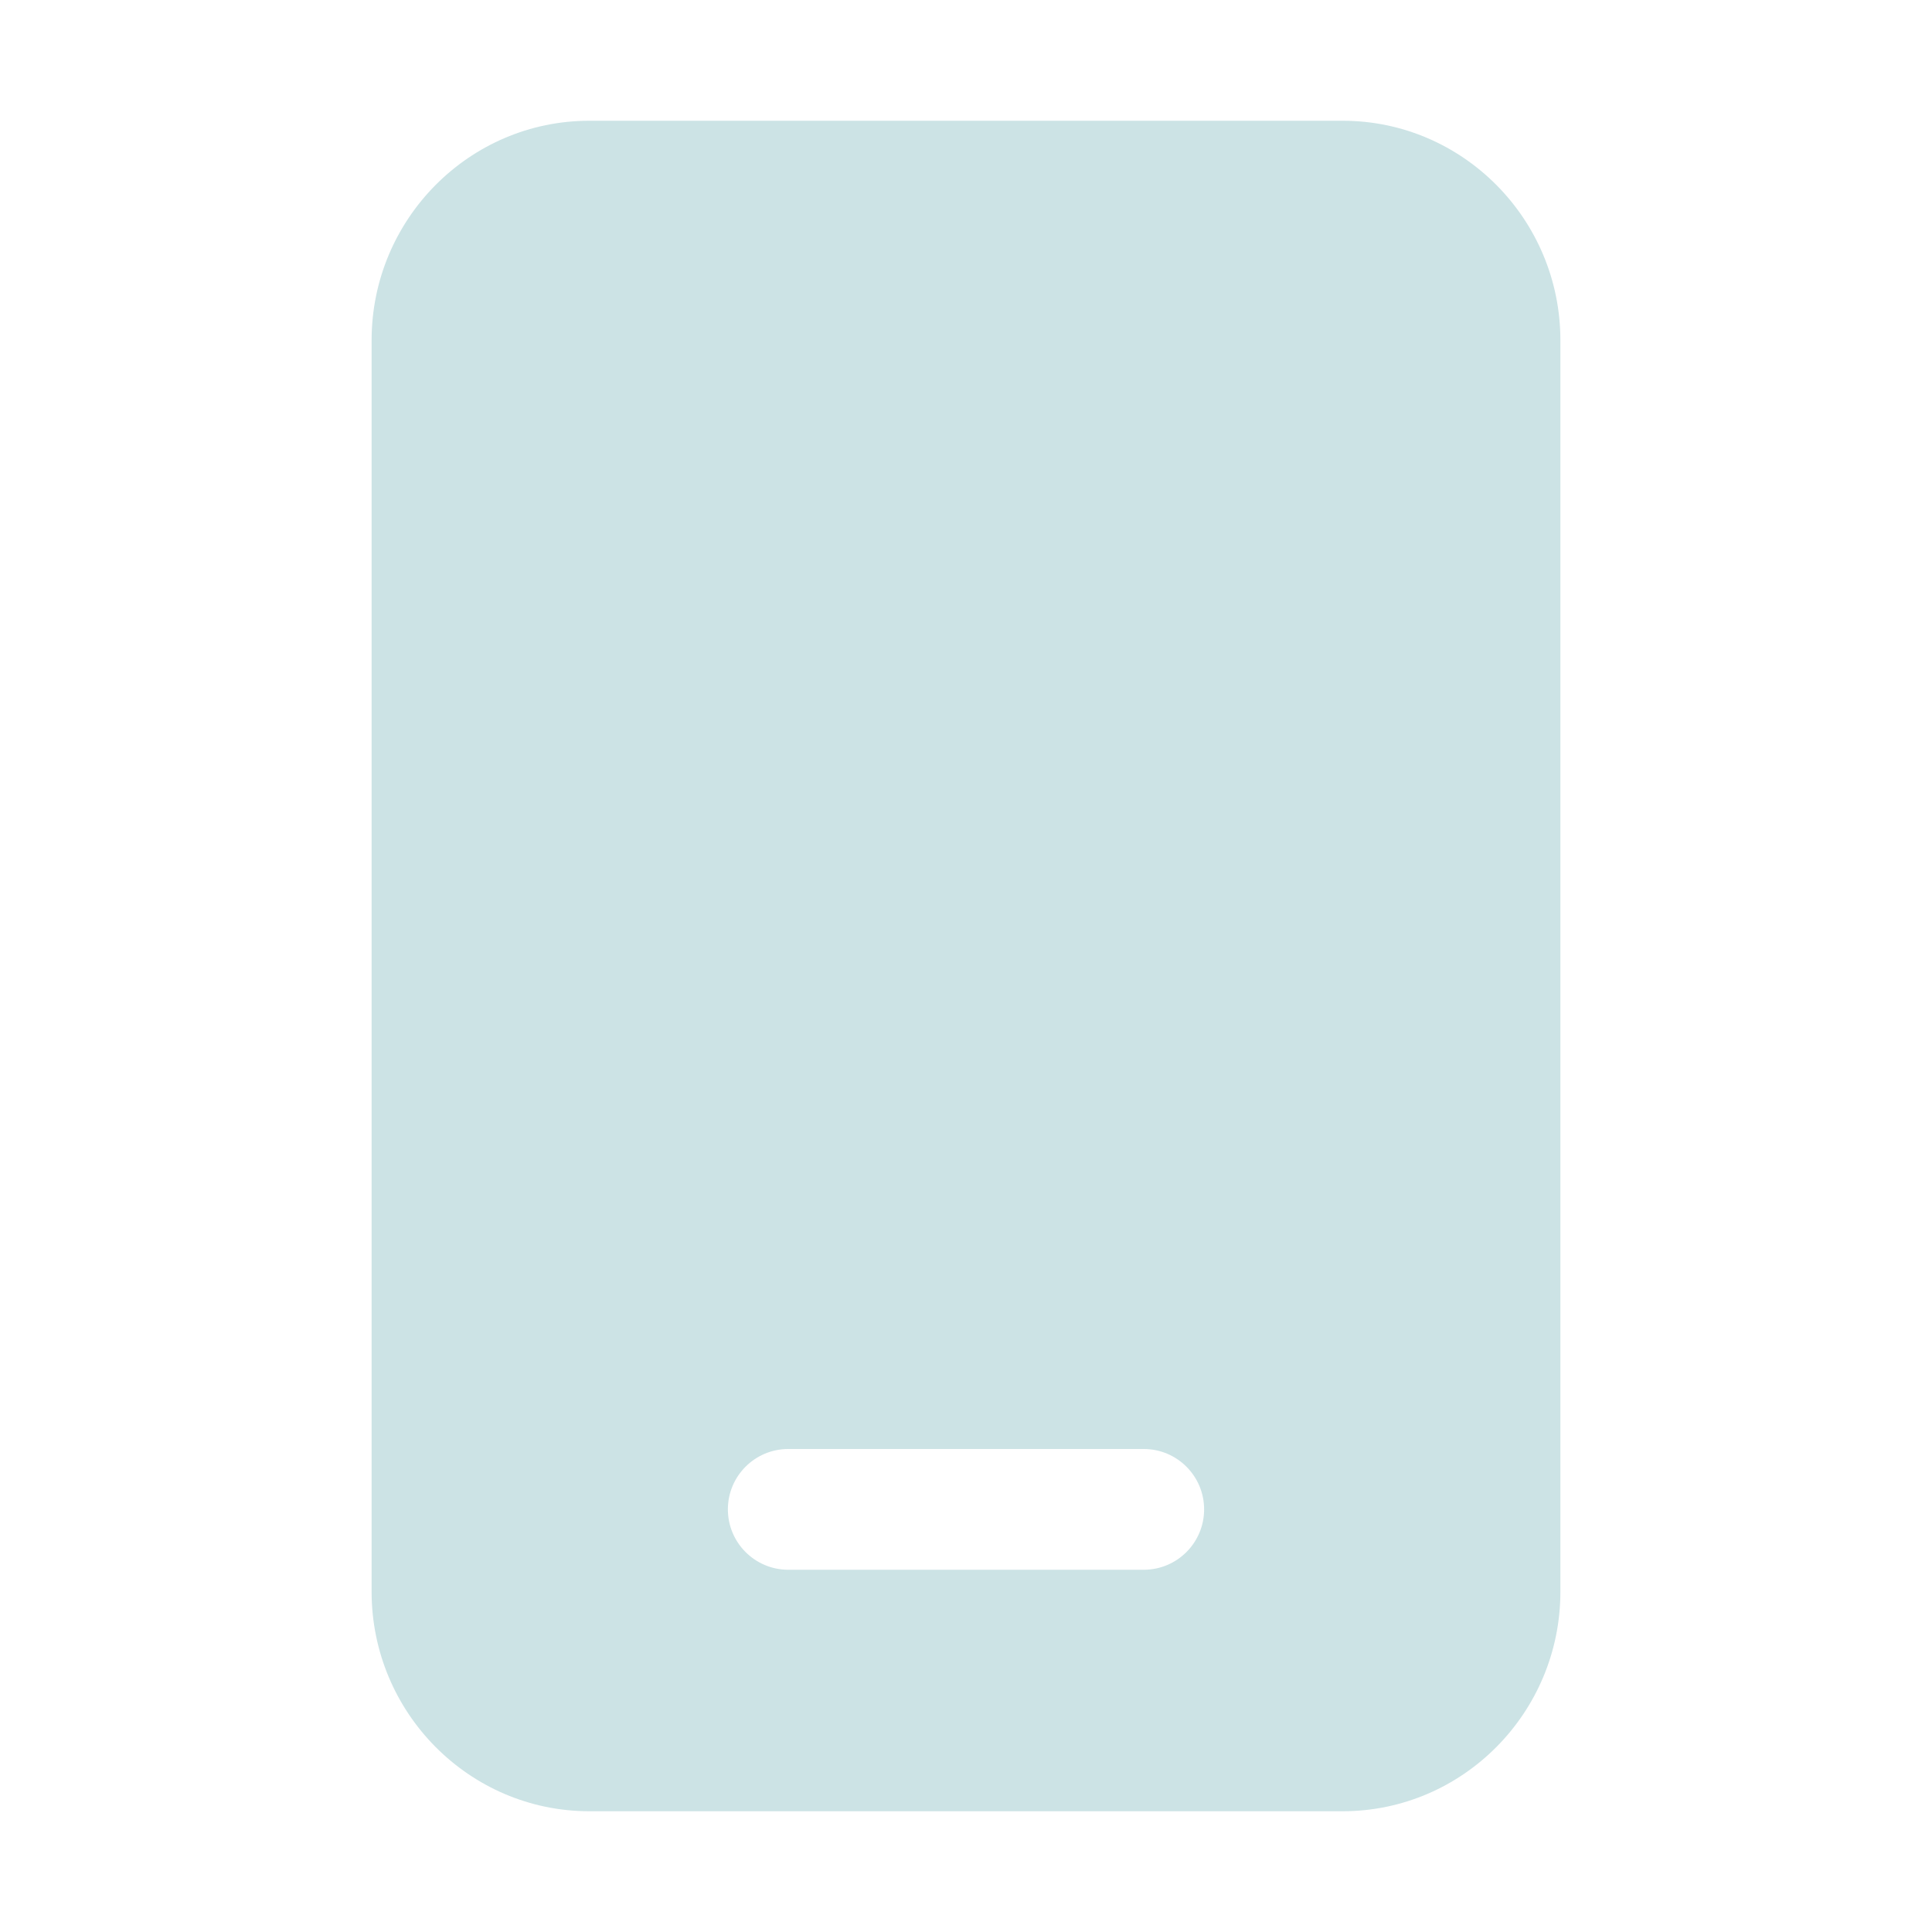 <?xml version="1.0" standalone="no"?><!DOCTYPE svg PUBLIC "-//W3C//DTD SVG 1.1//EN" "http://www.w3.org/Graphics/SVG/1.1/DTD/svg11.dtd"><svg t="1605235532485" class="icon" viewBox="0 0 1024 1024" version="1.1" xmlns="http://www.w3.org/2000/svg" p-id="10064" xmlns:xlink="http://www.w3.org/1999/xlink" width="300" height="300"><defs><style type="text/css"></style></defs><path d="M711.621 64H312.378c-63.646 0-115.419 52.207-115.419 116.375v663.25c0 64.168 51.774 116.375 115.419 116.375h399.243c63.647 0 115.42-52.207 115.42-116.375v-663.25C827.041 116.207 775.267 64 711.621 64zM606.209 832H417.792c-17.664 0-32.001-14.336-32.001-32.001 0-17.664 14.337-31.999 32.001-31.999h188.417c17.664 0 31.999 14.336 31.999 31.999 0.001 17.665-14.318 32.001-31.999 32.001z" p-id="10065" fill="#CCE3E5"></path></svg>